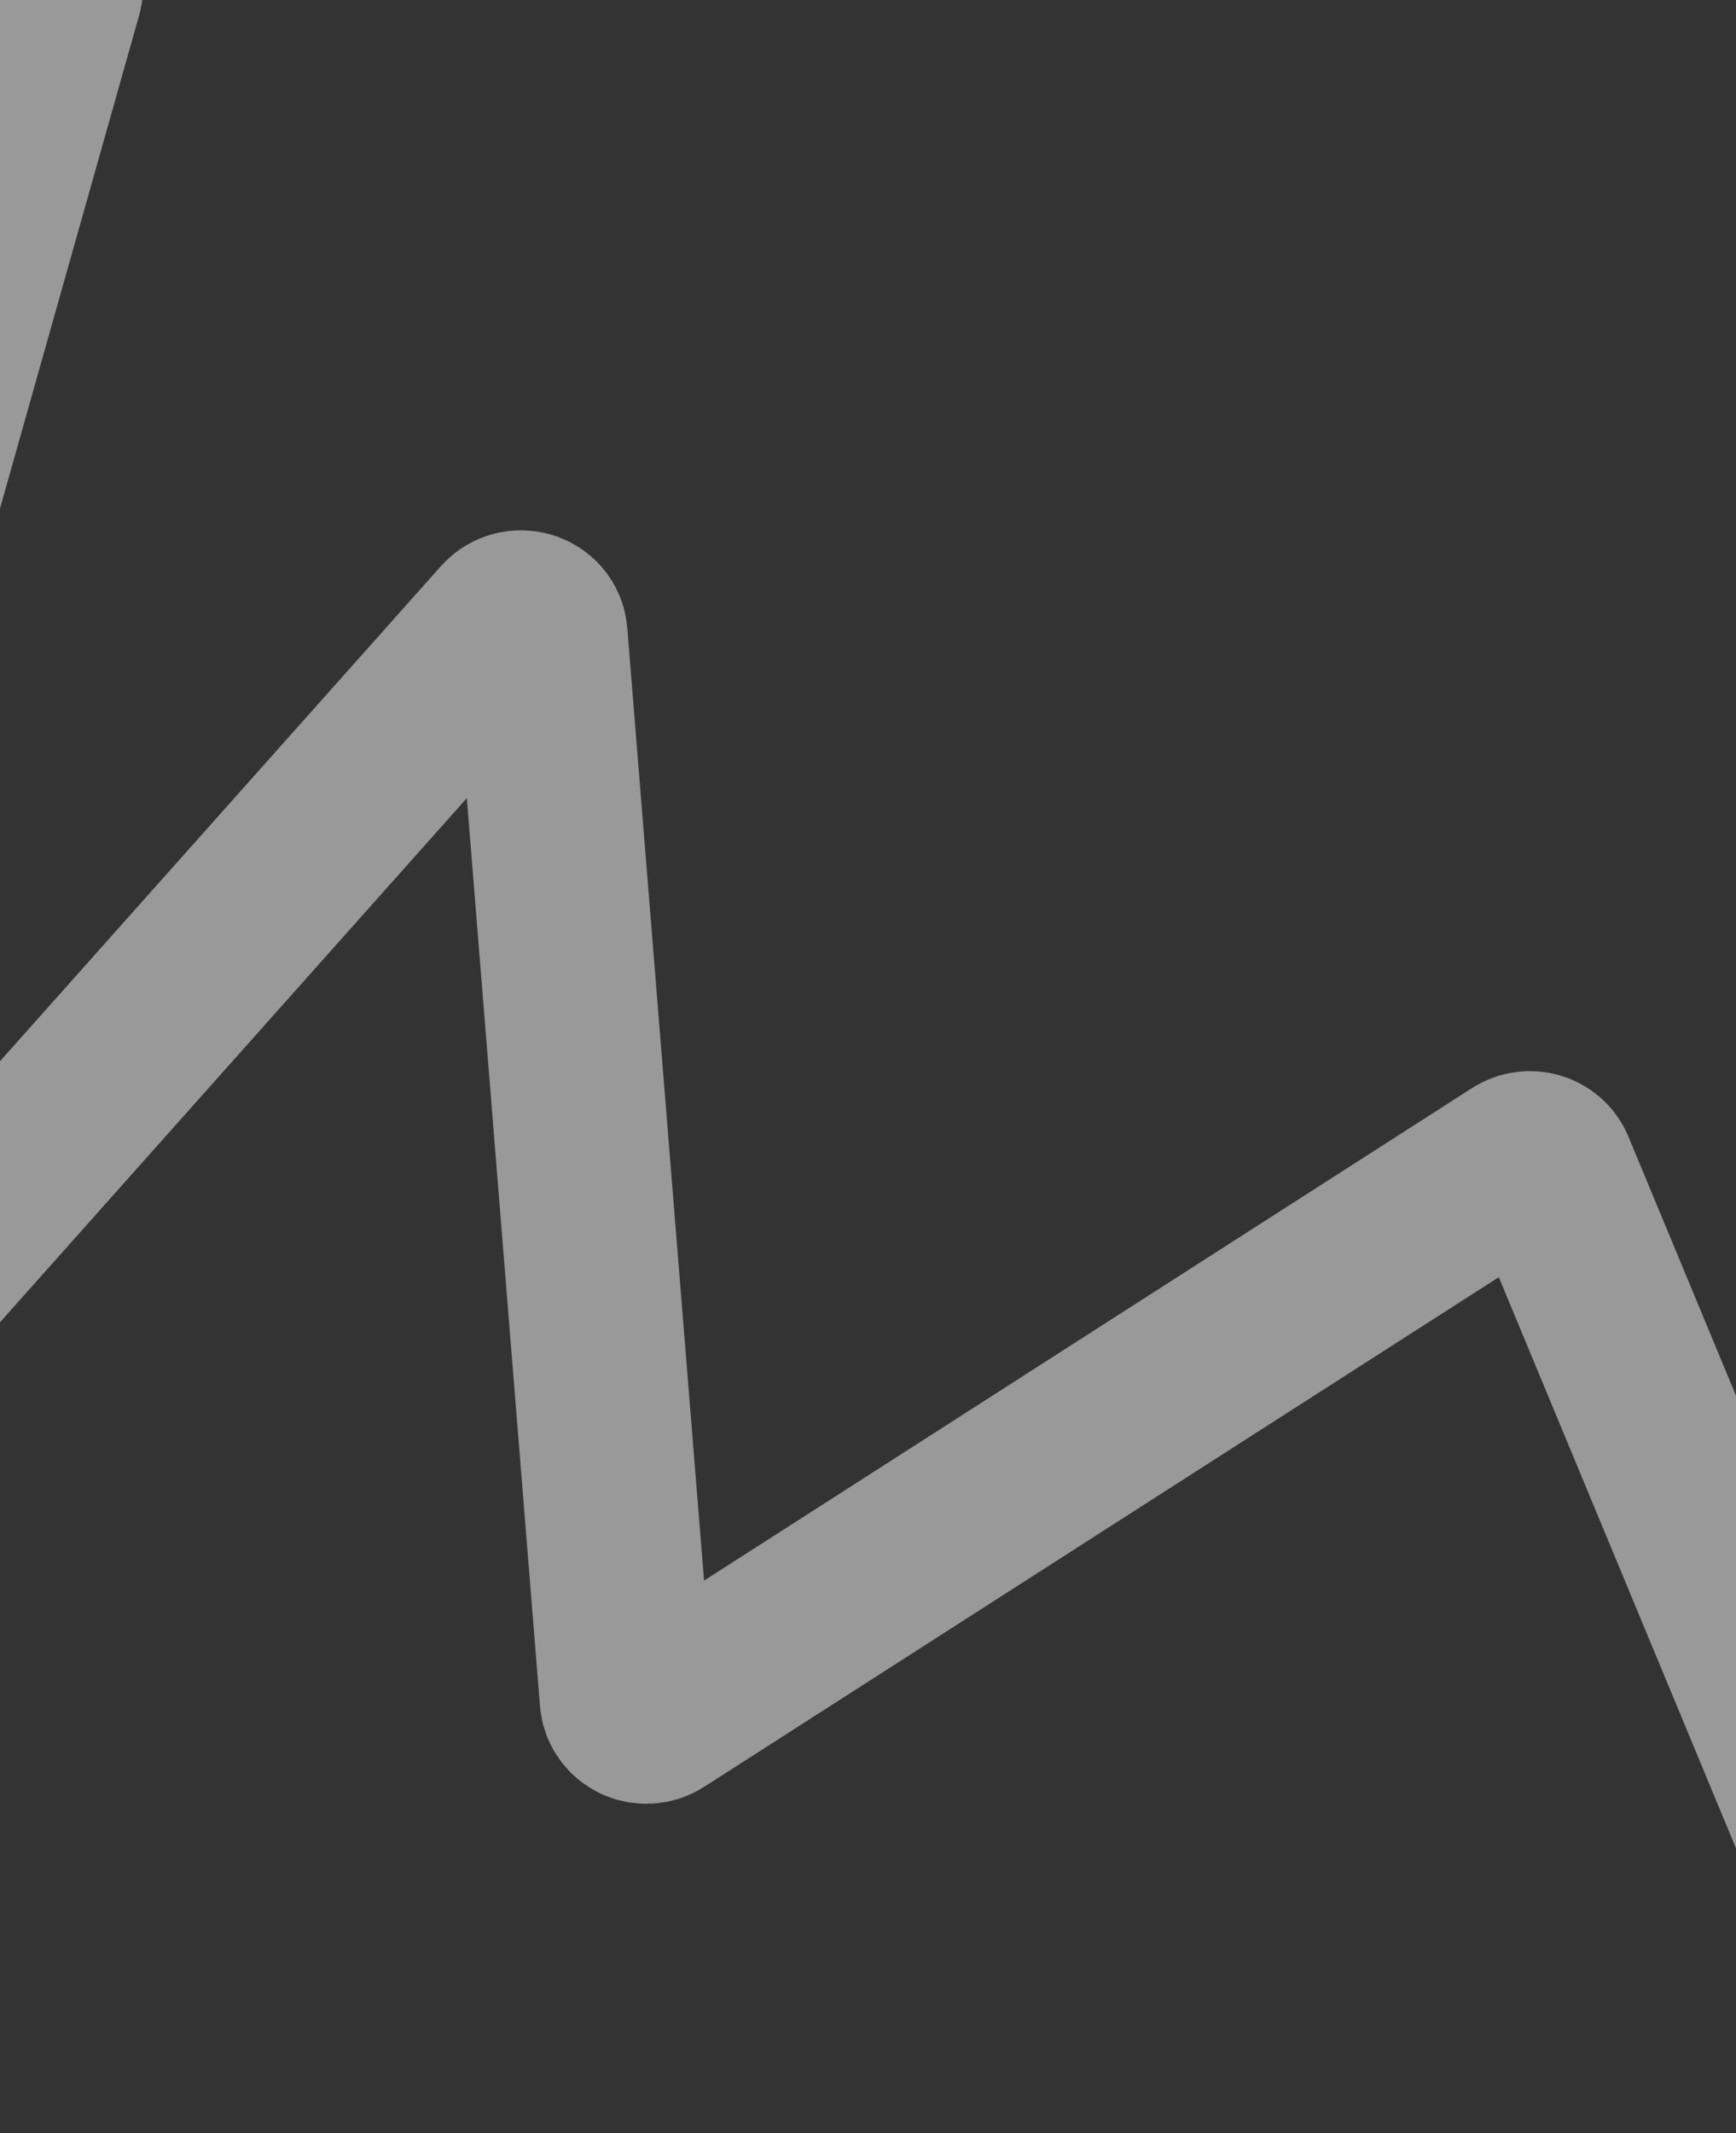 <svg width="700" height="860" fill="none" xmlns="http://www.w3.org/2000/svg"><rect width="100%" height="100%" fill="#333333" stroke="none"/><g clip-path="url(#clip0_1219_2012)"><path d="M-972.79 453.809l628.593-810.301c5.852-7.544 17.787-.763 13.818 7.851l-592.505 1285.95L35.71-667.459c5.072-8.491 18.224-2.4 14.51 6.719L-517.65 733.29c-3.604 8.849 8.837 15.068 14.251 7.124L7.891-9.656c5.121-7.513 16.983-2.378 14.536 6.292l-180.024 637.985c-2.289 8.113 8.213 13.493 13.893 7.117l347.593-390.179c4.73-5.309 13.599-2.557 14.16 4.394l34.581 429.04c.48 5.947 7.306 9.15 12.459 5.845l347.316-222.709c4.276-2.742 10-1.048 11.898 3.522l123.766 297.915" stroke="#fff" stroke-opacity=".5" stroke-width="70" stroke-linecap="round"/></g><defs><clipPath id="clip0_1219_2012"><path fill="#fff" d="M0 0h700v900H0z"/></clipPath></defs></svg>